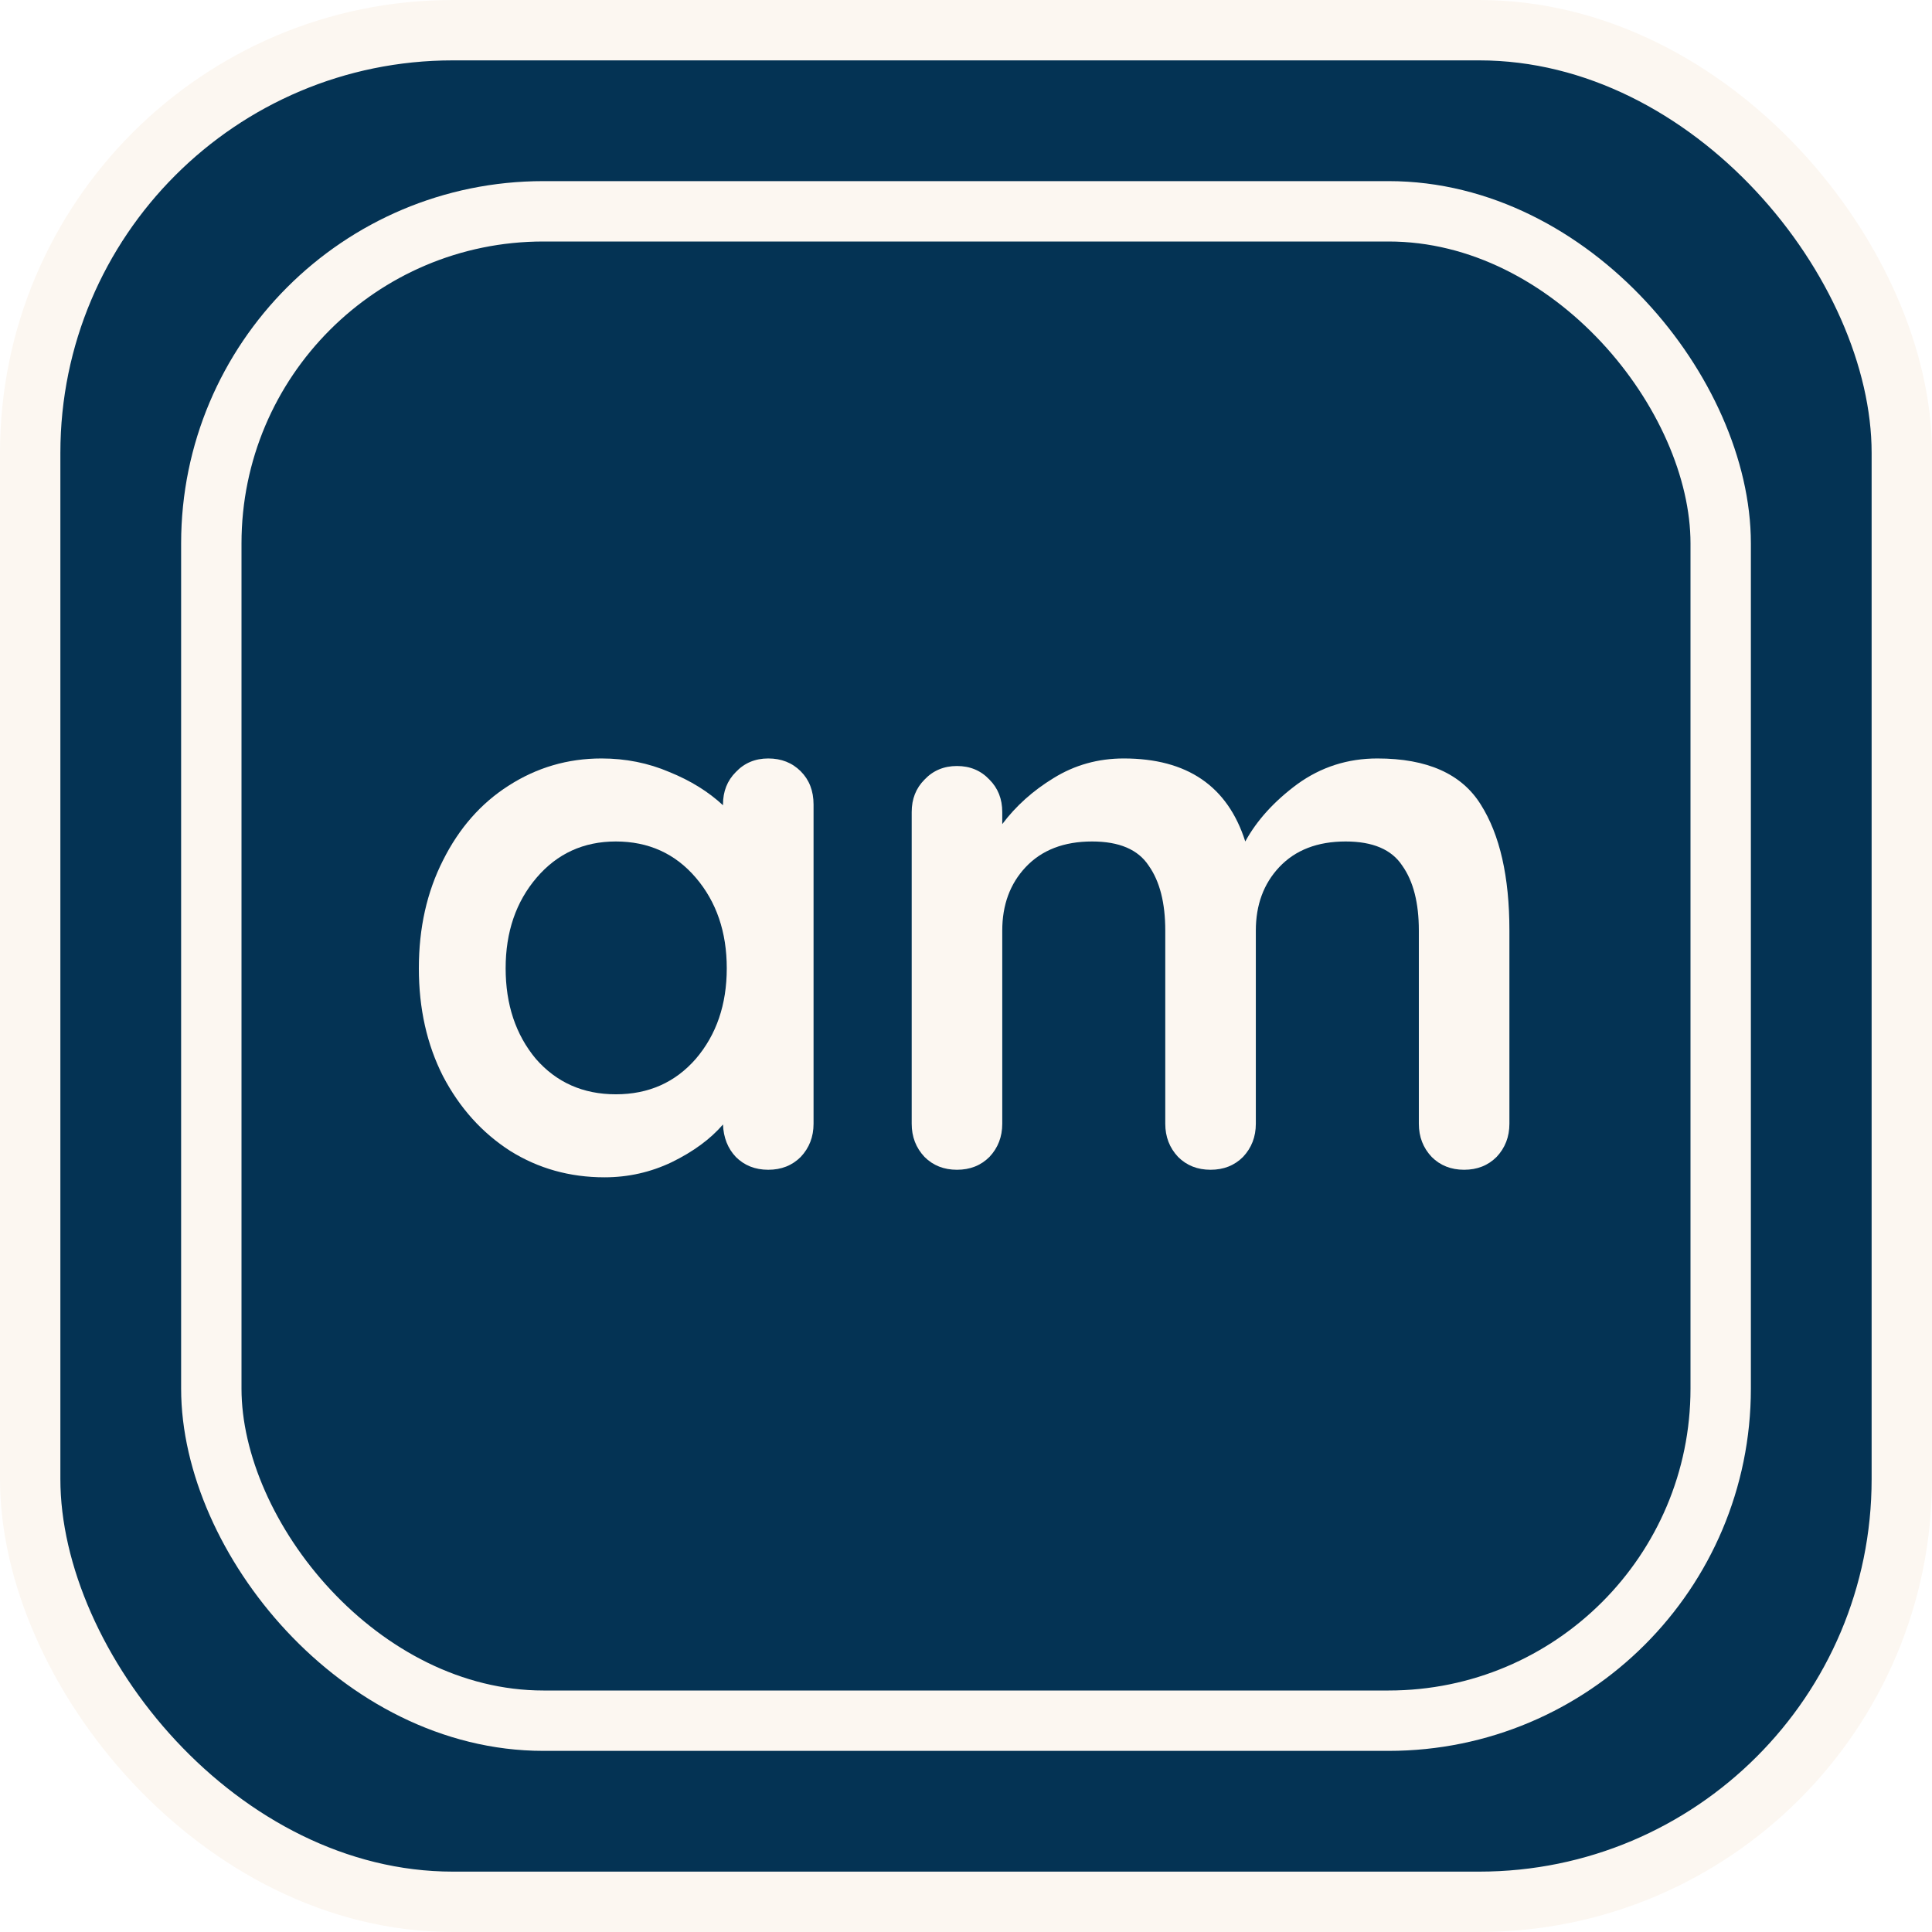 <svg width="512" height="512" viewBox="0 0 512 512" fill="none" xmlns="http://www.w3.org/2000/svg">
<rect width="512" height="512" fill="#E5E5E5"/>
<path d="M0 0H512V512H0V0Z" fill="white"/>
<rect x="8" y="8" width="496" height="496" rx="112" fill="#043354" stroke="#FCF7F1" stroke-width="16"/>
<rect x="56" y="56" width="400" height="400" rx="88" fill="#043354" stroke="#FCF7F1" stroke-width="16"/>
<path d="M203.6 201C207.067 201 209.933 202.133 212.2 204.4C214.467 206.667 215.6 209.6 215.6 213.2V297.8C215.6 301.267 214.467 304.2 212.2 306.6C209.933 308.867 207.067 310 203.6 310C200.133 310 197.267 308.867 195 306.6C192.867 304.333 191.733 301.467 191.6 298C188.267 301.867 183.733 305.2 178 308C172.4 310.667 166.467 312 160.2 312C151 312 142.667 309.667 135.2 305C127.733 300.2 121.8 293.6 117.4 285.2C113.133 276.8 111 267.267 111 256.6C111 245.933 113.133 236.4 117.4 228C121.667 219.467 127.467 212.867 134.8 208.2C142.267 203.4 150.467 201 159.4 201C165.8 201 171.8 202.2 177.4 204.6C183 206.867 187.733 209.8 191.6 213.4V213.2C191.6 209.733 192.733 206.867 195 204.6C197.267 202.2 200.133 201 203.6 201ZM163.2 290C171.867 290 178.933 286.867 184.4 280.6C189.867 274.2 192.6 266.2 192.6 256.6C192.6 247 189.867 239 184.4 232.6C178.933 226.2 171.867 223 163.2 223C154.667 223 147.667 226.2 142.2 232.6C136.733 239 134 247 134 256.6C134 266.2 136.667 274.2 142 280.6C147.467 286.867 154.533 290 163.2 290Z" fill="#FCF7F1"/>
<path d="M365.009 201C378.209 201 387.343 205.067 392.409 213.2C397.476 221.2 400.009 232.333 400.009 246.6V297.8C400.009 301.267 398.876 304.2 396.609 306.6C394.343 308.867 391.476 310 388.009 310C384.543 310 381.676 308.867 379.409 306.6C377.143 304.2 376.009 301.267 376.009 297.8V246.6C376.009 239.267 374.543 233.533 371.609 229.4C368.809 225.133 363.809 223 356.609 223C349.143 223 343.276 225.267 339.009 229.8C334.876 234.2 332.809 239.8 332.809 246.6V297.8C332.809 301.267 331.676 304.2 329.409 306.6C327.143 308.867 324.276 310 320.809 310C317.343 310 314.476 308.867 312.209 306.6C309.943 304.2 308.809 301.267 308.809 297.8V246.6C308.809 239.267 307.343 233.533 304.409 229.4C301.609 225.133 296.609 223 289.409 223C281.943 223 276.076 225.267 271.809 229.8C267.676 234.2 265.609 239.8 265.609 246.6V297.8C265.609 301.267 264.476 304.2 262.209 306.6C259.943 308.867 257.076 310 253.609 310C250.143 310 247.276 308.867 245.009 306.6C242.743 304.2 241.609 301.267 241.609 297.8V215.2C241.609 211.733 242.743 208.867 245.009 206.6C247.276 204.2 250.143 203 253.609 203C257.076 203 259.943 204.2 262.209 206.6C264.476 208.867 265.609 211.733 265.609 215.2V218.4C269.209 213.6 273.743 209.533 279.209 206.2C284.809 202.733 291.009 201 297.809 201C314.609 201 325.343 208.333 330.009 223C333.076 217.4 337.676 212.333 343.809 207.8C350.076 203.267 357.143 201 365.009 201Z" fill="#FCF7F1"/>
</svg>
